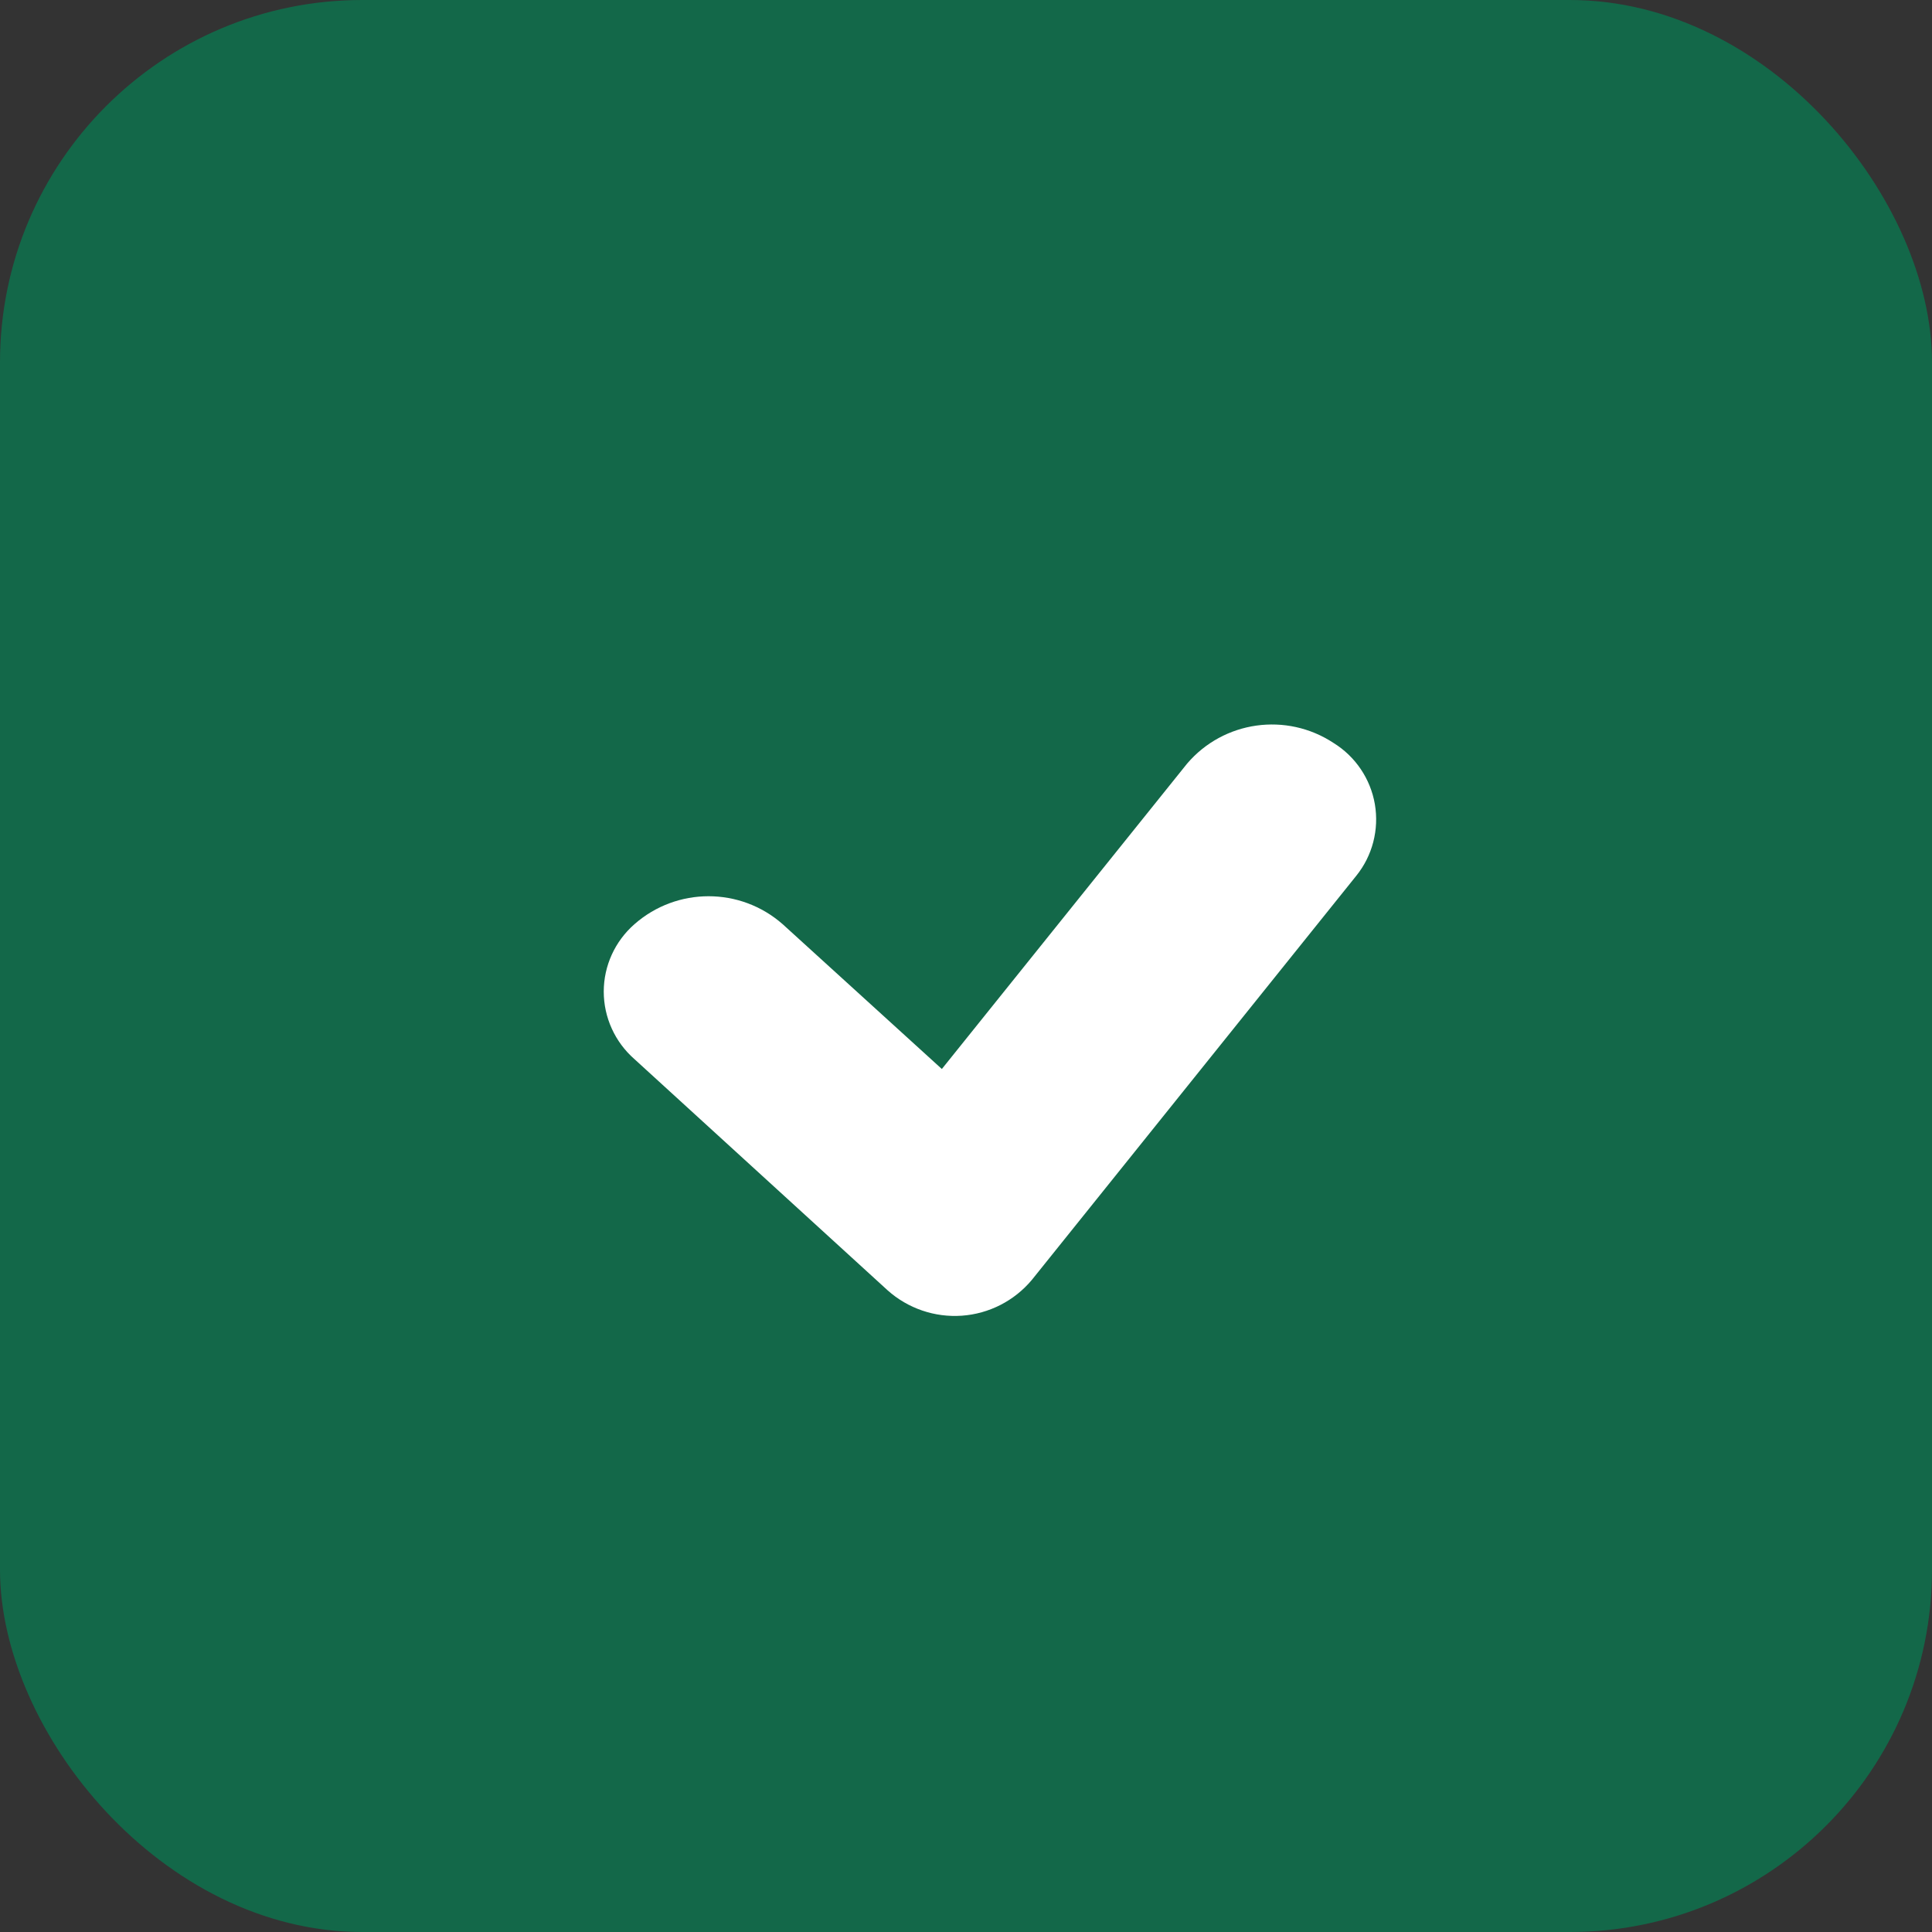 <svg width="16" height="16" viewBox="0 0 16 16" fill="none" xmlns="http://www.w3.org/2000/svg">
<rect x="0" y="0" width="16" height="16" fill="#333333" stroke="none"/>
<rect width="16" height="16" rx="3" fill="#136849"/>
<path d="M9.831 6.324C10.134 5.969 10.654 5.896 11.044 6.153C11.225 6.265 11.35 6.45 11.386 6.66C11.422 6.871 11.366 7.087 11.232 7.253L8.545 10.6C8.4 10.773 8.191 10.88 7.966 10.896C7.741 10.912 7.519 10.836 7.351 10.686L5.254 8.771C5.093 8.63 5 8.426 5 8.212C5 7.998 5.093 7.795 5.254 7.654C5.605 7.345 6.131 7.345 6.482 7.654L7.8 8.853L9.831 6.324Z" fill="white"/>
</svg>
